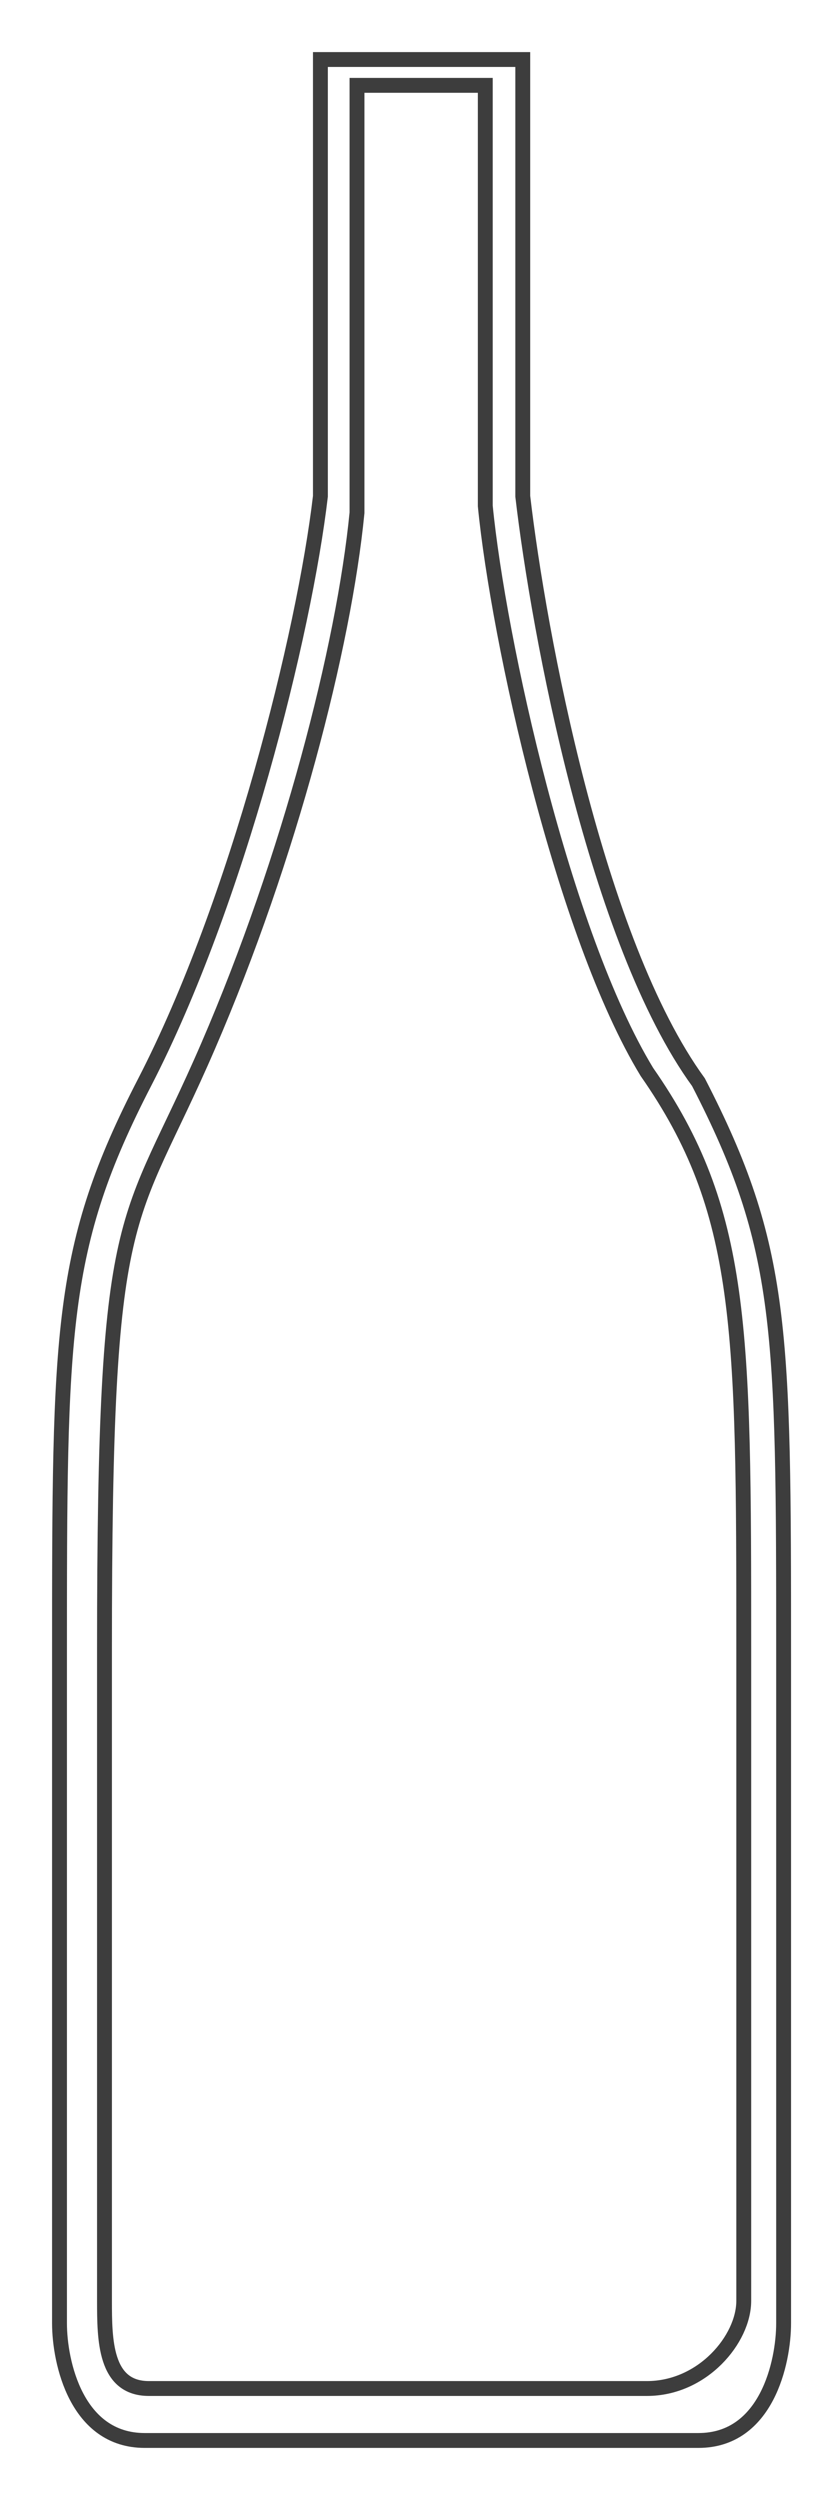 <svg width="14" height="42" viewBox="0 0 14 42" fill="none" xmlns="http://www.w3.org/2000/svg">
<path d="M8.786 8.338V1H5.385V8.338C5.116 10.635 3.993 15.156 2.432 18.181C1 20.955 1 22.333 1 27.846V39.031C1 39.688 1.286 41 2.432 41H11.739C12.884 41 13.17 39.688 13.17 39.031V27.846C13.17 22.333 13.17 20.955 11.739 18.181C10.02 15.819 9.054 10.635 8.786 8.338Z" stroke="#3D3D3D" stroke-width="0.25"/>
<path d="M8.156 8.5V1.434H6V8.615C5.78 10.863 4.865 14.411 3.497 17.576C2.13 20.74 1.756 20.017 1.756 27.707V38.655V38.655C1.757 39.297 1.757 40.127 2.501 40.127H10.873C11.811 40.127 12.5 39.297 12.5 38.655V27.707C12.5 22.313 12.5 20.342 10.873 18.01C9.465 15.697 8.376 10.748 8.156 8.5Z" stroke="#3D3D3D" stroke-width="0.25"/>
</svg>
